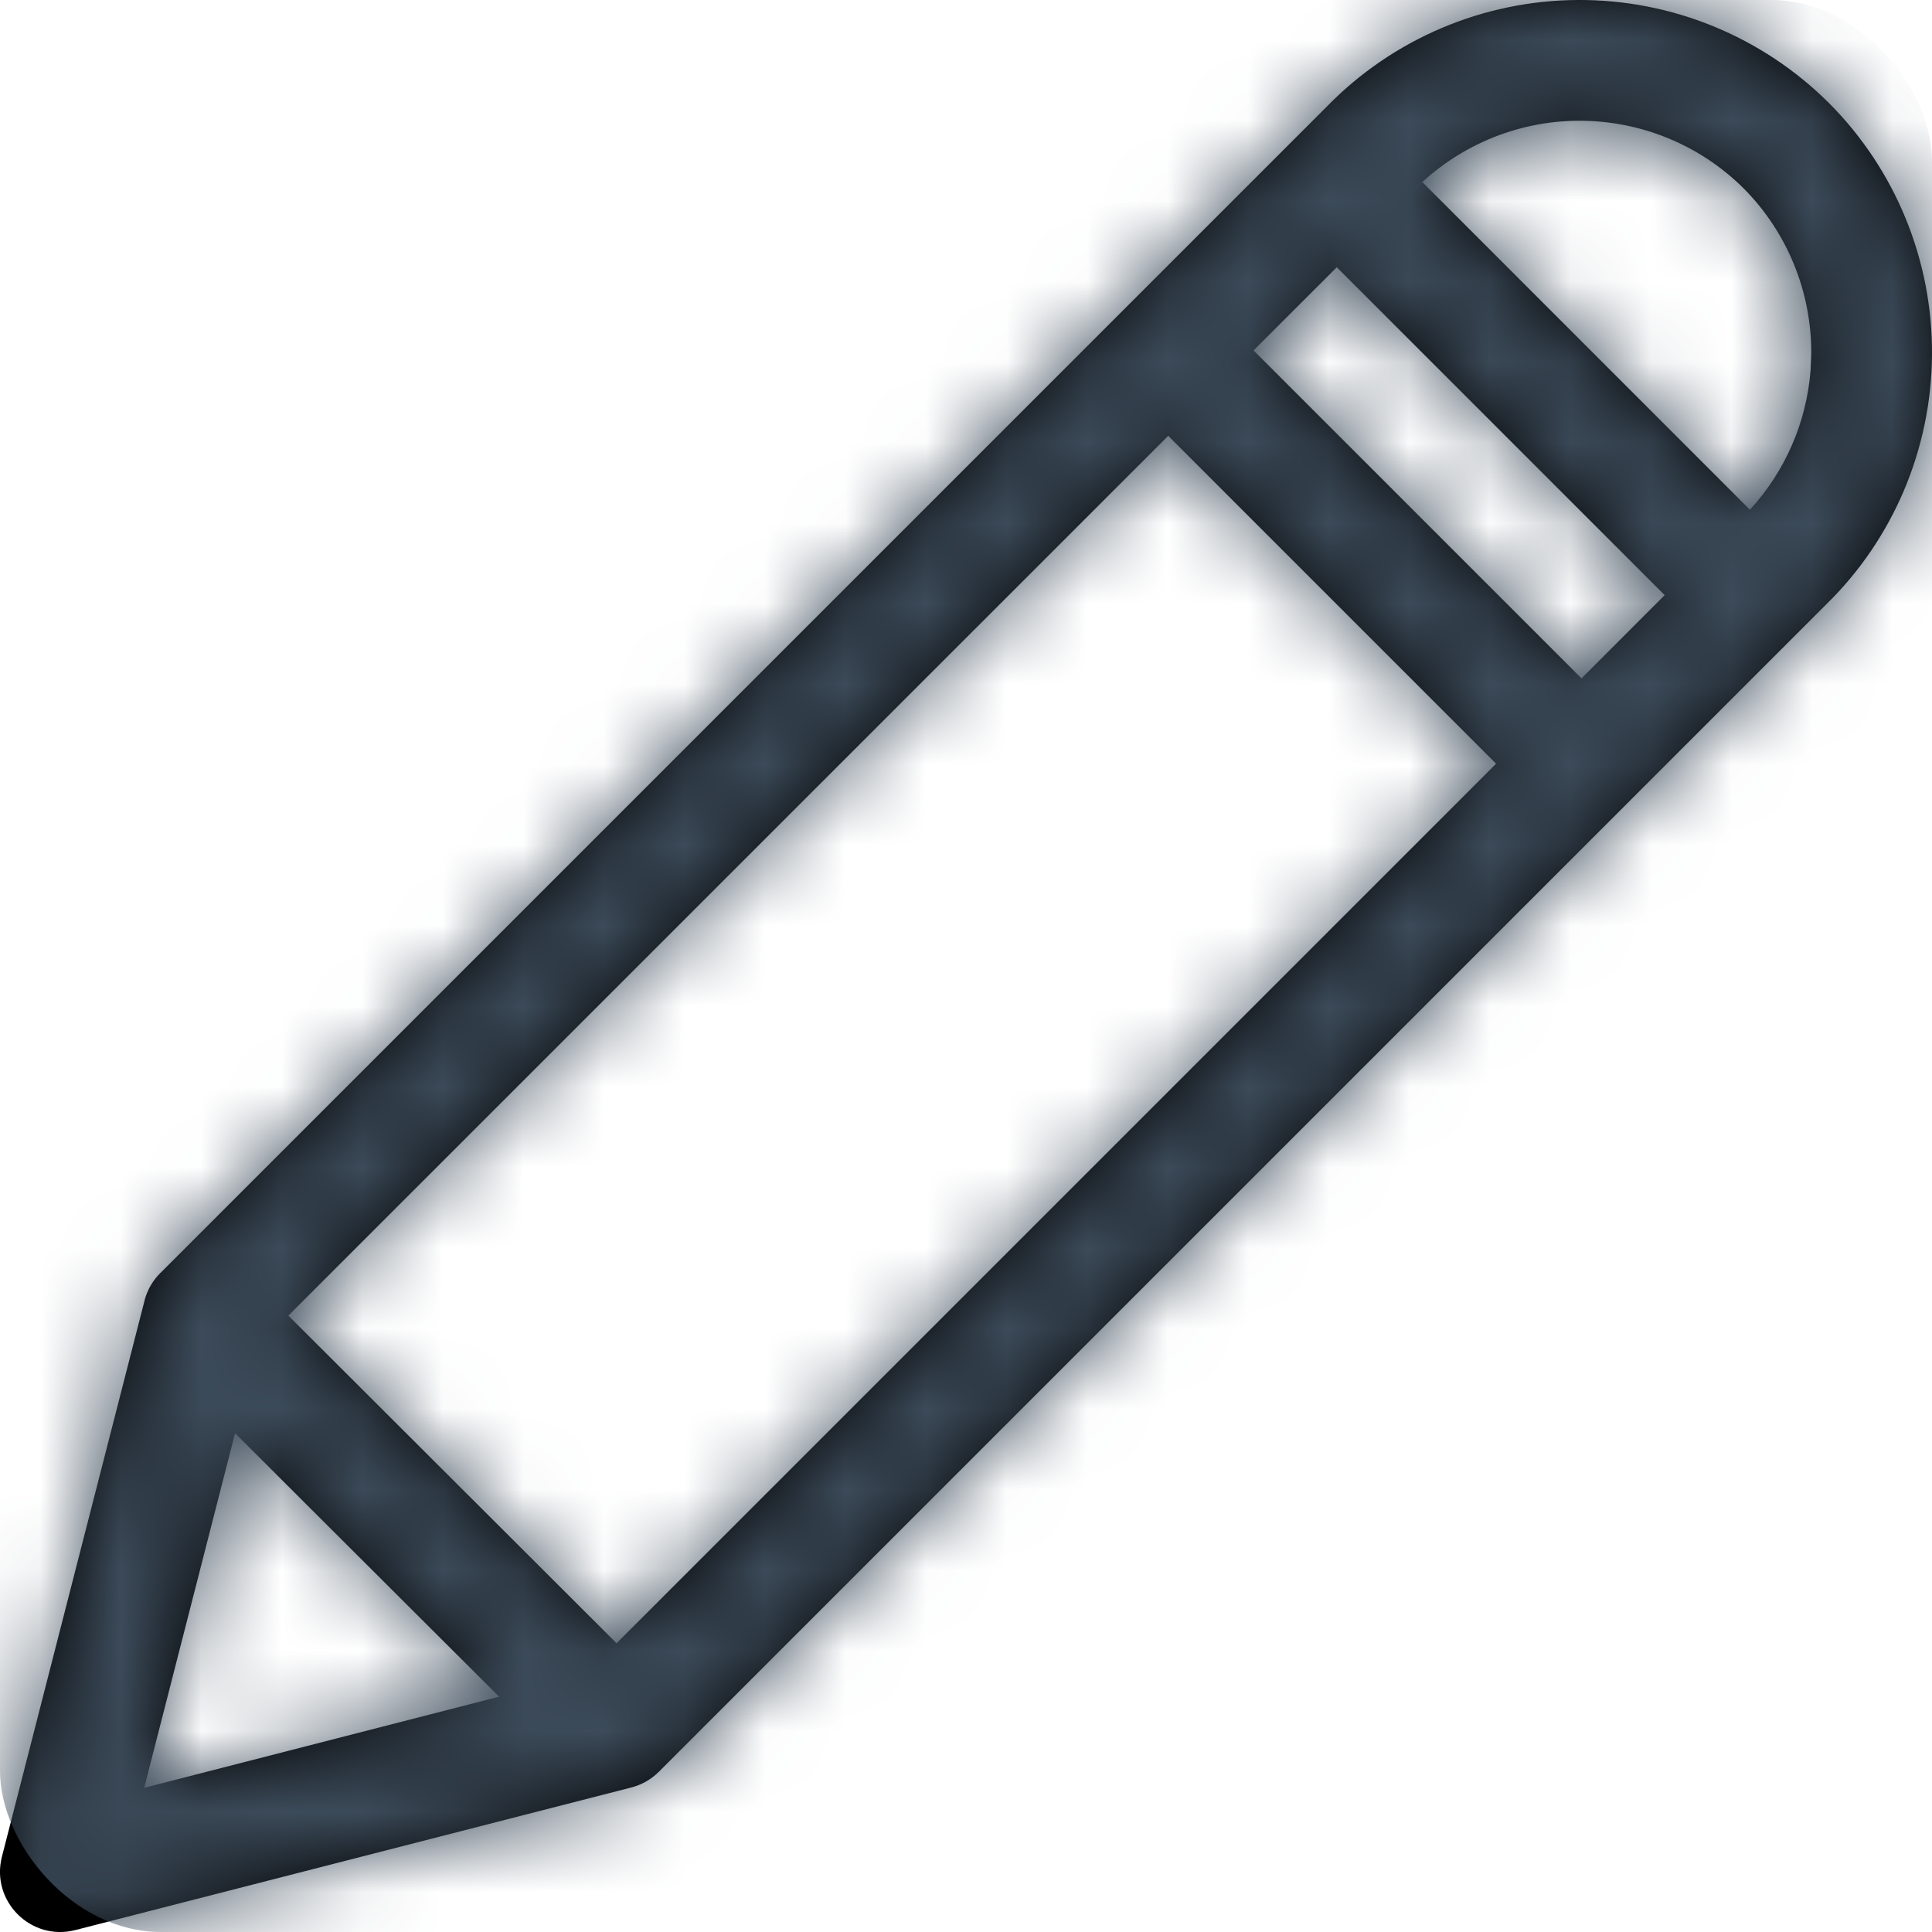 <?xml version="1.0" encoding="UTF-8"?>
<svg width="24px" height="24px" viewBox="0 0 24 24" version="1.1" xmlns="http://www.w3.org/2000/svg" xmlns:xlink="http://www.w3.org/1999/xlink">
    <!-- Generator: sketchtool 59.1 (101010) - https://sketch.com -->
    <title>7BBFFB0C-C796-4319-AAAC-F1BB14CFFC99</title>
    <desc>Created with sketchtool.</desc>
    <defs>
        <path d="M20.593,1 C21.764,0.992 22.89,1.452 23.721,2.281 C24.548,3.11 25.008,4.236 25,5.407 C24.992,6.578 24.517,7.697 23.685,8.509 L23.685,8.509 L9.185,23.009 C9.09,23.104 8.971,23.172 8.841,23.205 L8.841,23.205 L1.936,24.976 C1.384,25.118 0.882,24.616 1.024,24.064 L1.024,24.064 L2.795,17.159 C2.796,17.152 2.798,17.144 2.8,17.137 C2.806,17.116 2.814,17.094 2.822,17.073 C2.828,17.058 2.834,17.044 2.841,17.029 C2.848,17.012 2.857,16.995 2.866,16.979 C2.873,16.967 2.88,16.955 2.887,16.944 C2.916,16.899 2.95,16.855 2.99,16.815 L2.922,16.894 C2.943,16.866 2.966,16.84 2.991,16.815 L2.951,16.858 L2.99,16.815 C2.992,16.813 2.995,16.811 2.997,16.809 L17.485,2.321 C18.303,1.483 19.422,1.008 20.593,1 Z M3.92,18.804 L2.791,23.209 L7.2,22.077 L3.92,18.804 Z M15.512,6.414 L4.582,17.343 L8.659,21.413 L19.585,10.487 L15.512,6.414 Z M17.606,4.32 L16.572,5.353 L20.646,9.427 L21.679,8.393 L17.606,4.32 Z M20.603,2.5 C19.833,2.505 19.096,2.818 18.551,3.375 L18.669,3.262 L22.738,7.332 C23.175,6.856 23.44,6.249 23.491,5.606 L23.5,5.397 C23.505,4.627 23.203,3.886 22.66,3.34 C22.114,2.797 21.373,2.495 20.603,2.5 Z" id="path-1"></path>
    </defs>
    <g id="Asset-Artboard-Page" stroke="none" stroke-width="1" fill="none" fill-rule="evenodd">
        <g id="Icon/vrijgeven-Icon/edit">
            <g id="Shape-+-Shape-+-Shape-+-Colour/Primary/Dark-Mask" transform="translate(-1, -1)">
                <mask id="mask-2" fill="white">
                    <use xlink:href="#path-1"></use>
                </mask>
                <use id="Mask" fill="#000000" fill-rule="nonzero" xlink:href="#path-1"></use>
                <g id="Colour/Primary/Dark-Colours/Grayscale/40" mask="url(#mask-2)" fill="#3C4B5A">
                    <g transform="translate(1, 1)" id="Rectangle">
                        <rect x="0" y="0" width="24" height="24" rx="2"></rect>
                    </g>
                </g>
            </g>
        </g>
    </g>
</svg>